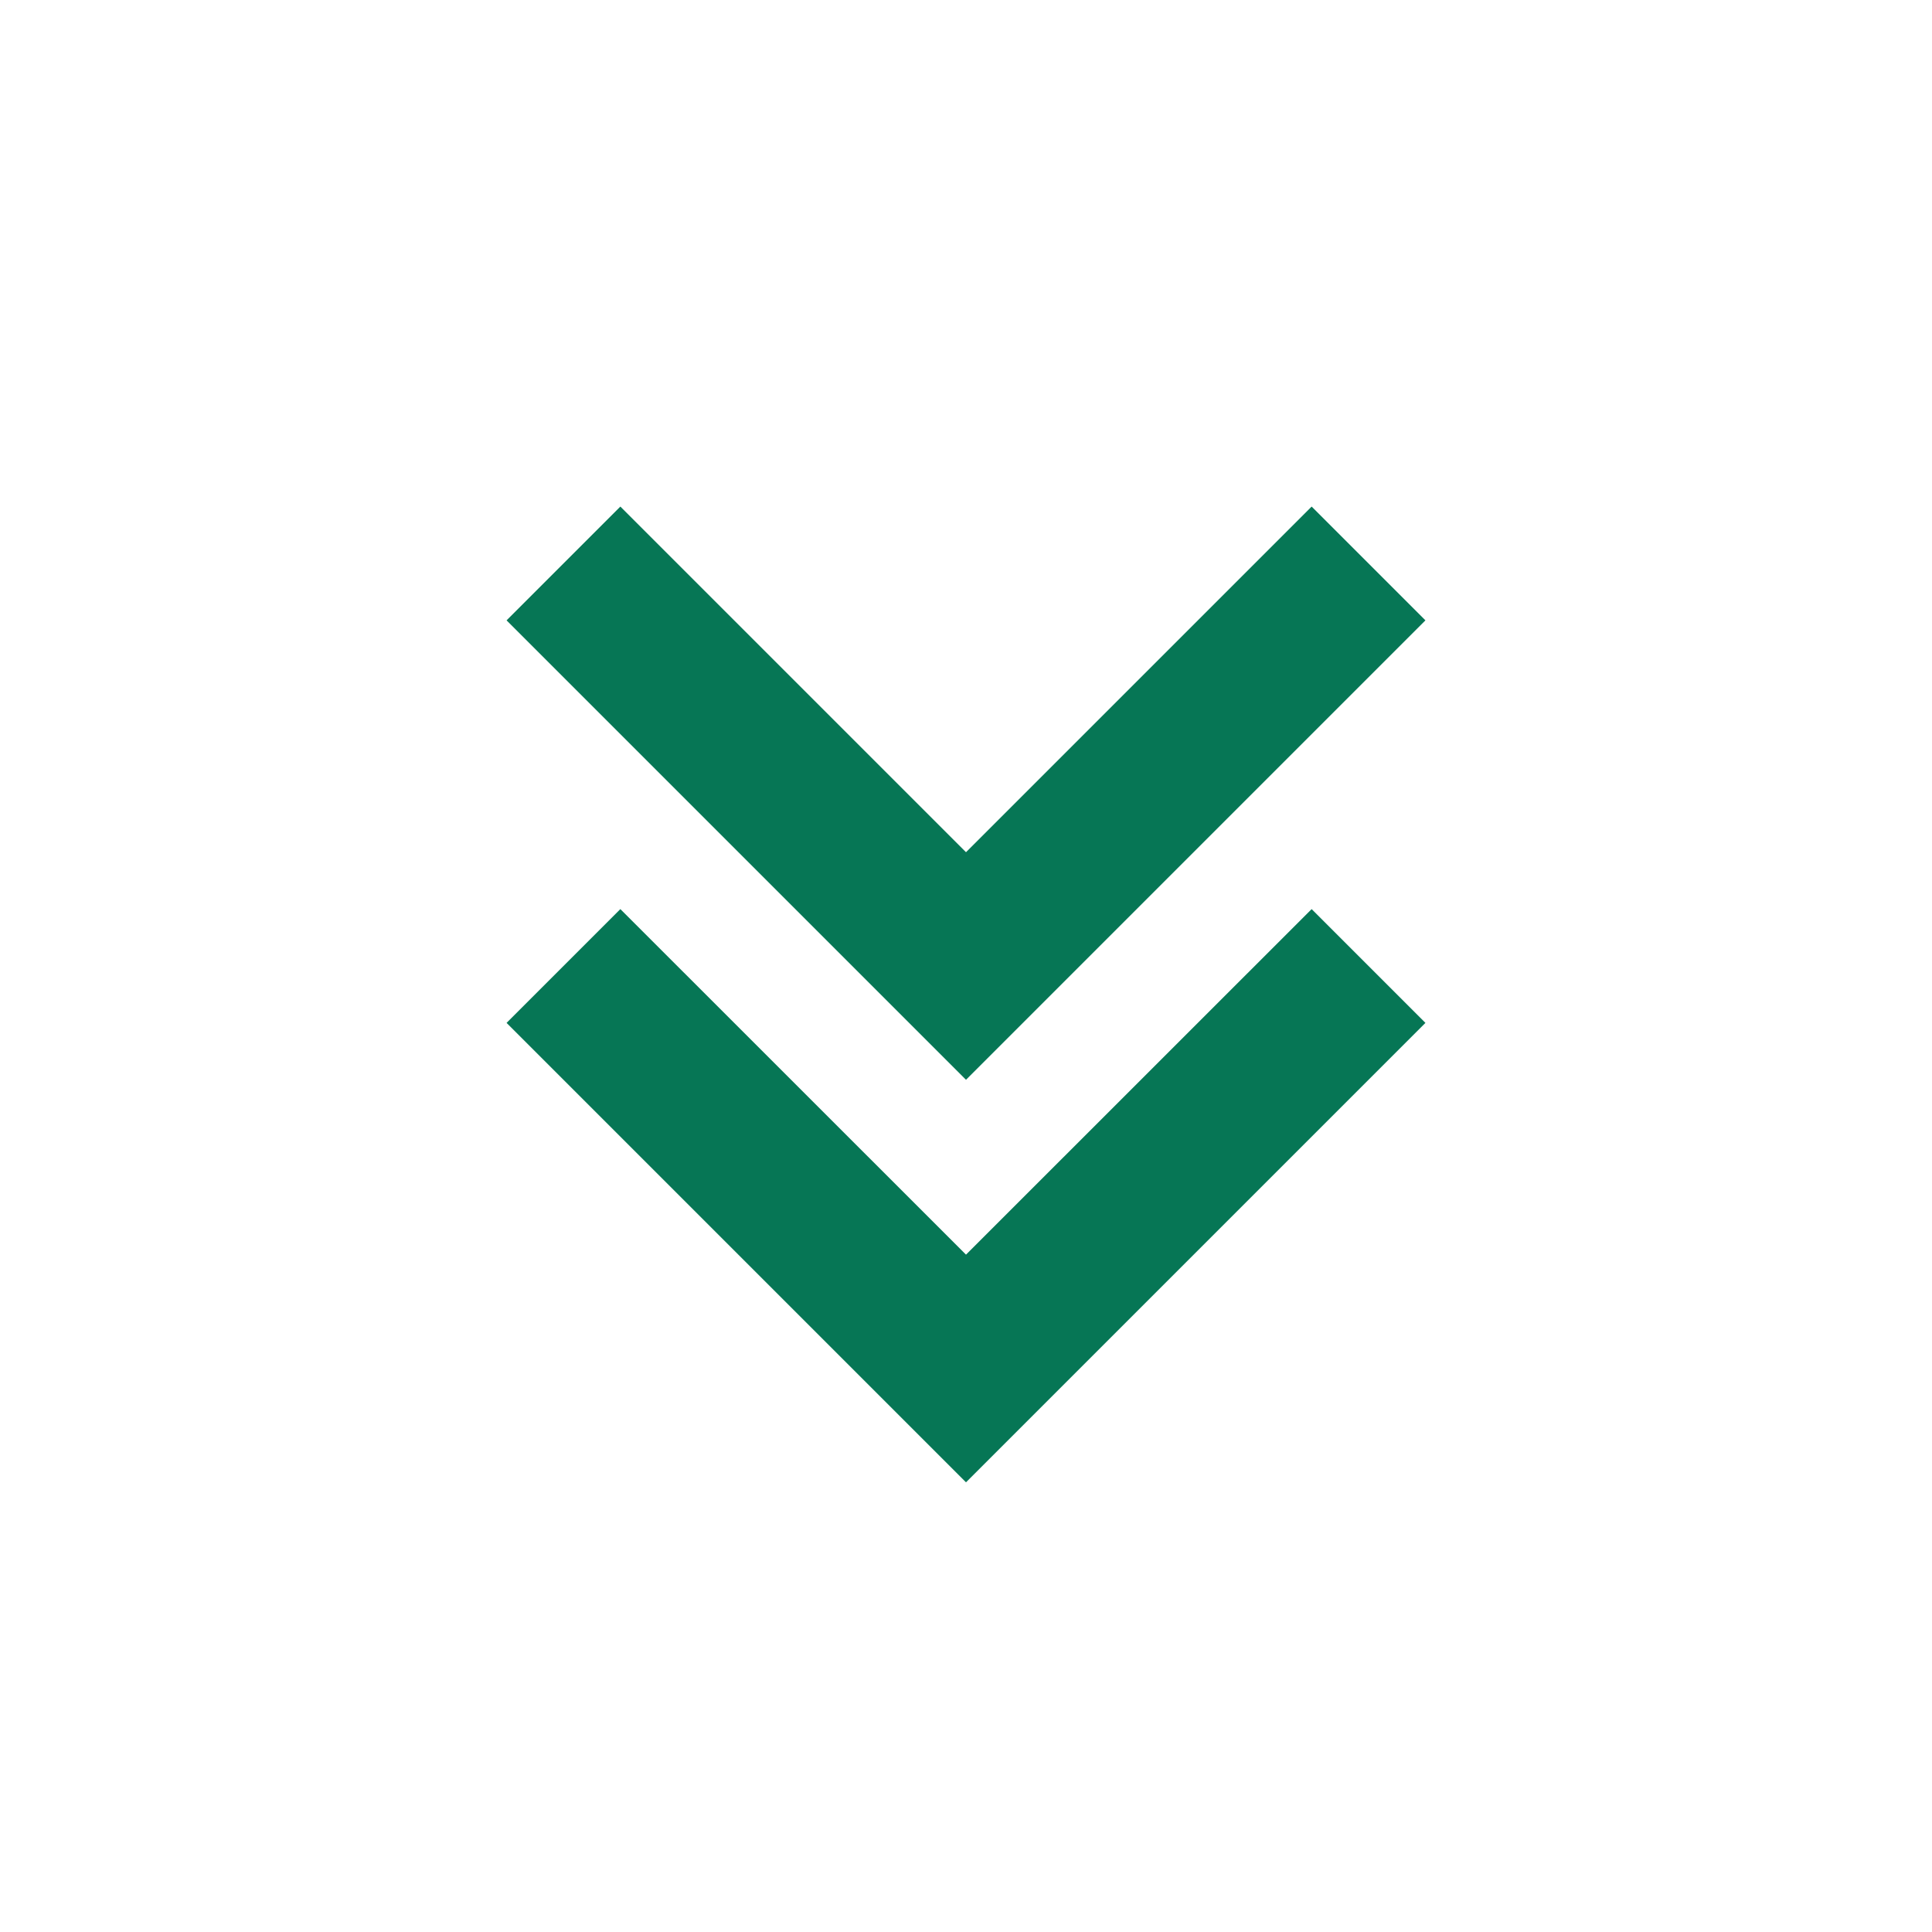 <svg width="20" height="20" viewBox="0 0 20 20" fill="none" xmlns="http://www.w3.org/2000/svg">
<path d="M10 12.988L6.422 9.411L5.244 10.589L10 15.345L14.756 10.589L13.578 9.411L10 12.988Z" fill="#067655"/>
<path d="M14.756 6.422L13.578 5.244L10 8.822L6.422 5.244L5.244 6.422L10 11.178L14.756 6.422Z" fill="#067655"/>
</svg>
